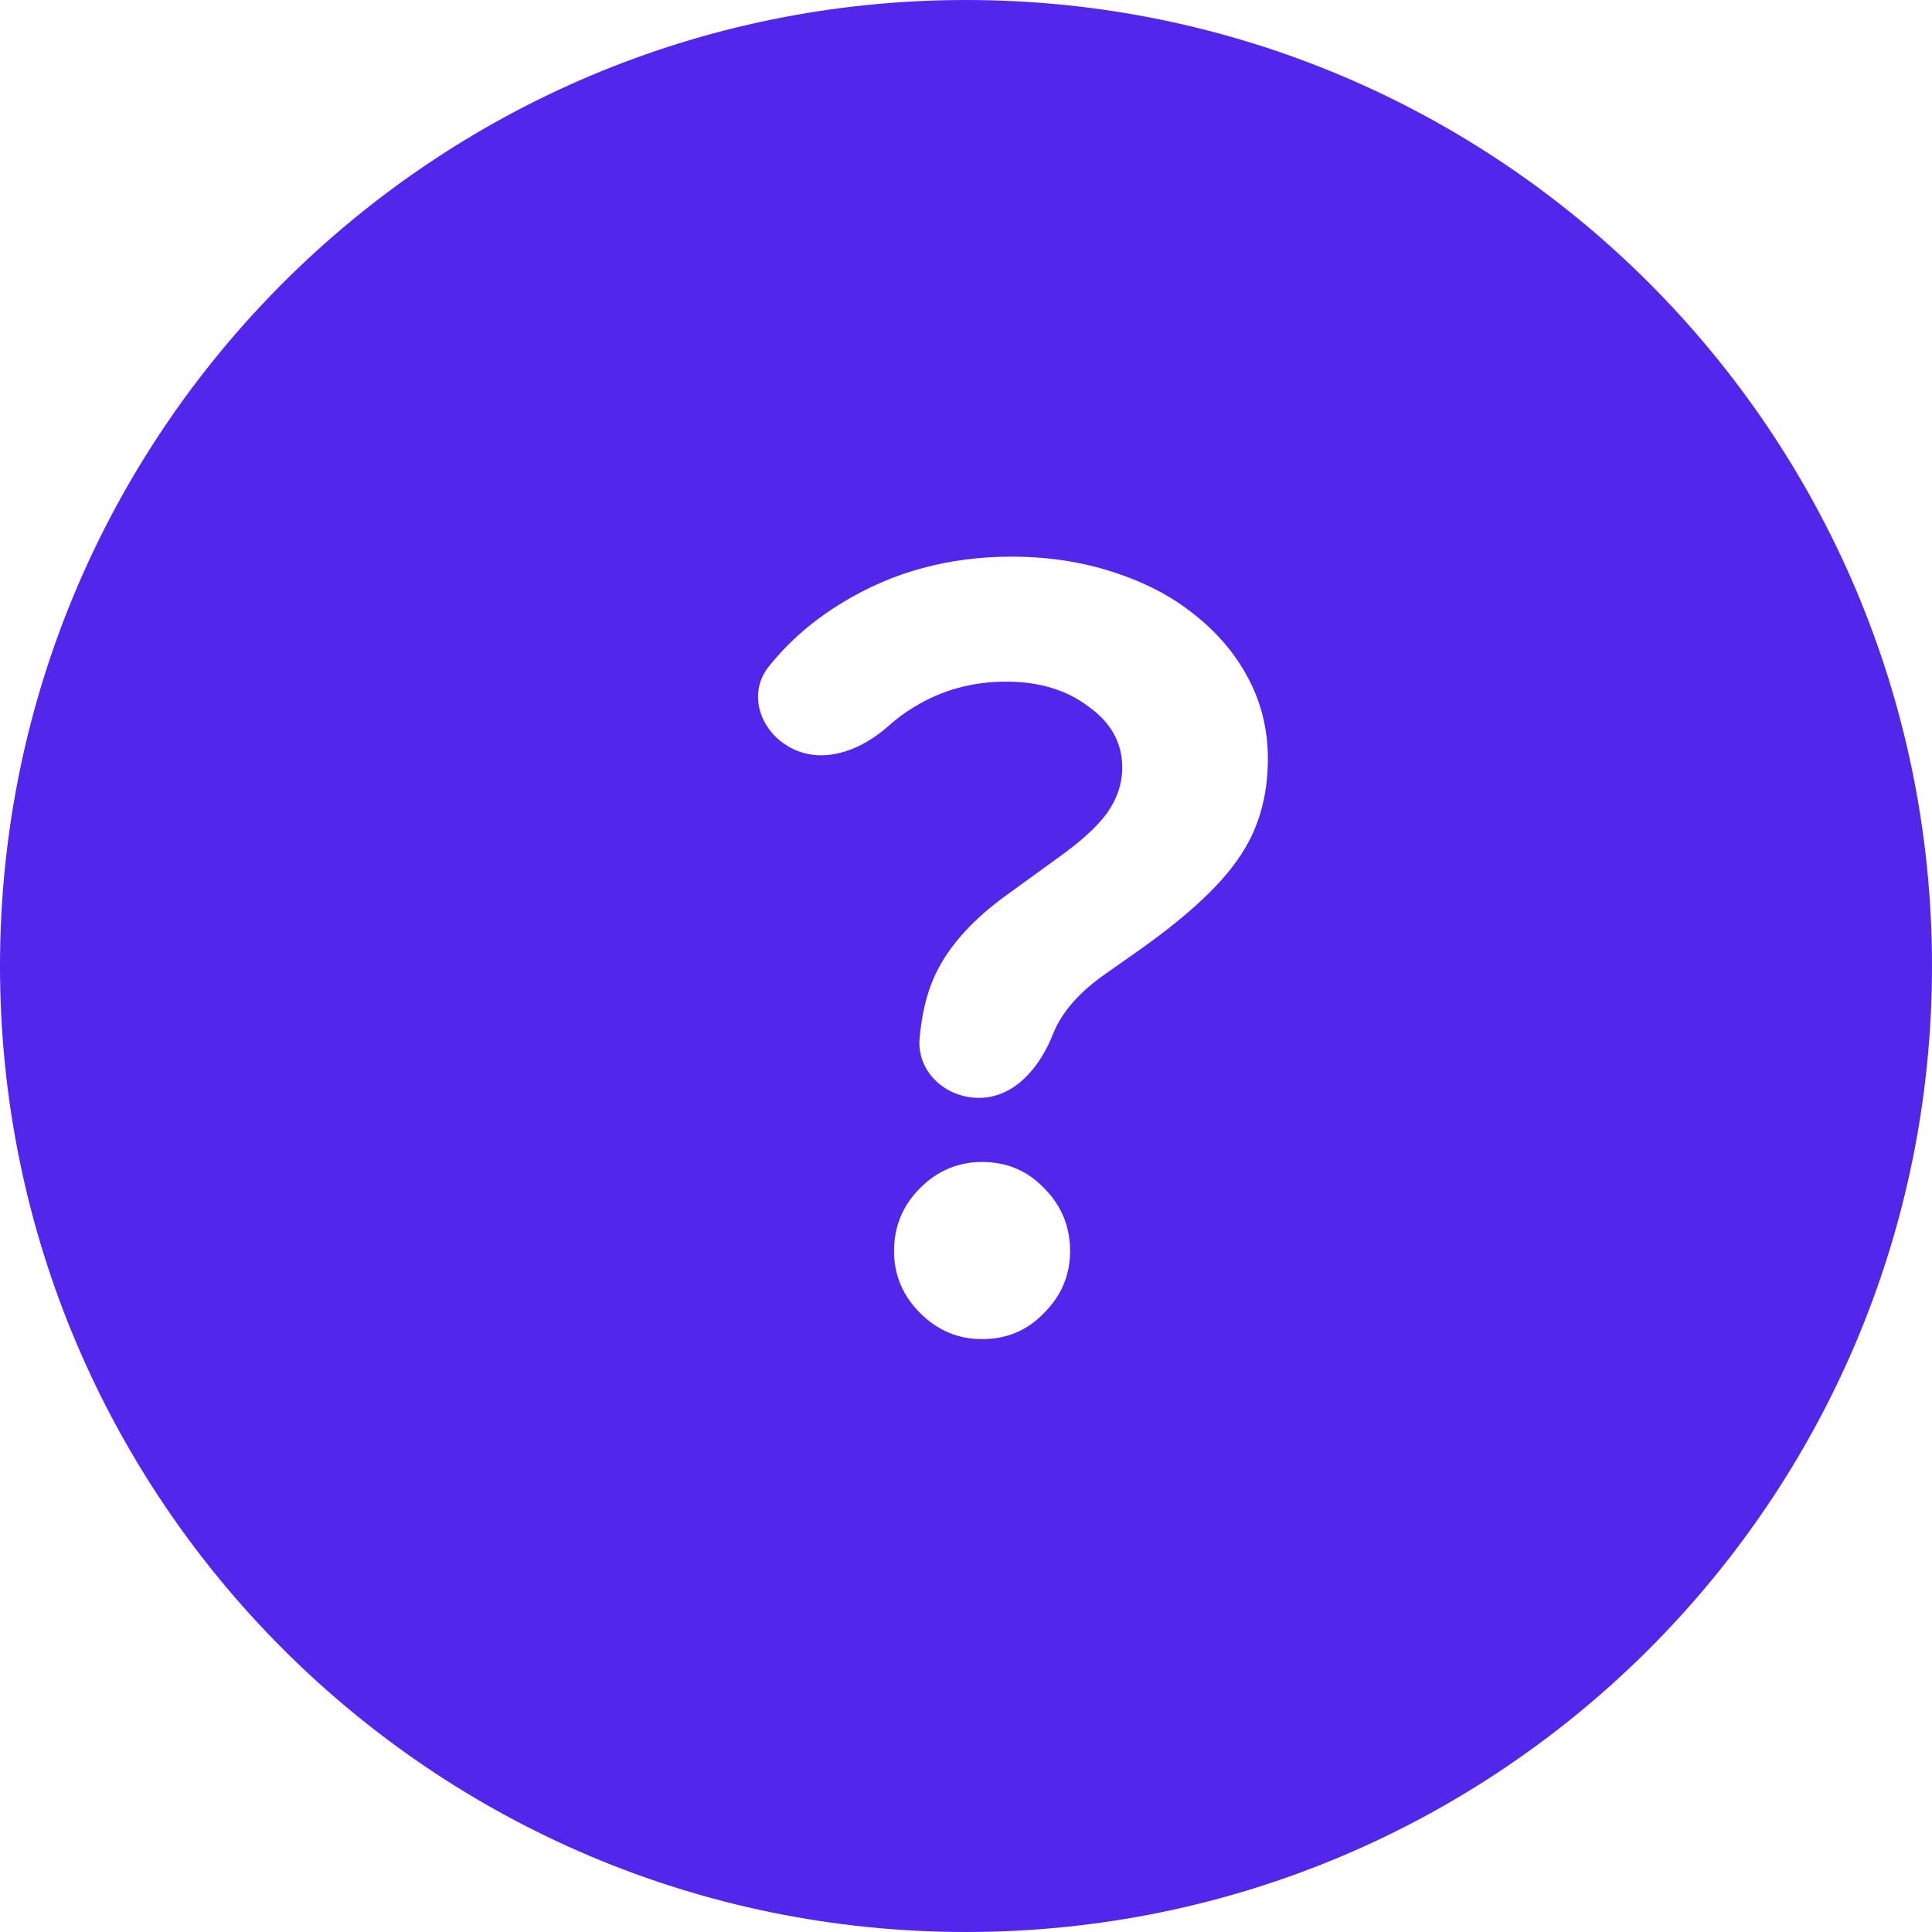 <svg width="16" height="16" viewBox="0 0 16 16" fill="none" xmlns="http://www.w3.org/2000/svg">
<path fill-rule="evenodd" clip-rule="evenodd" d="M8 16C12.418 16 16 12.418 16 8C16 3.582 12.418 0 8 0C3.582 0 0 3.582 0 8C0 12.418 3.582 16 8 16ZM9.141 8.075L9.384 7.904C9.798 7.616 10.086 7.355 10.248 7.121C10.416 6.887 10.5 6.608 10.5 6.284C10.5 6.044 10.446 5.822 10.338 5.618C10.23 5.414 10.08 5.237 9.888 5.087C9.702 4.937 9.477 4.82 9.213 4.736C8.955 4.652 8.676 4.61 8.376 4.61C7.86 4.61 7.395 4.736 6.981 4.988C6.74 5.133 6.536 5.309 6.369 5.517C6.175 5.757 6.309 6.095 6.593 6.214C6.857 6.324 7.153 6.198 7.365 6.006C7.429 5.949 7.499 5.897 7.575 5.852C7.803 5.714 8.055 5.645 8.331 5.645C8.607 5.645 8.835 5.714 9.015 5.852C9.201 5.984 9.294 6.152 9.294 6.356C9.294 6.488 9.252 6.614 9.168 6.734C9.084 6.848 8.949 6.971 8.763 7.103L8.304 7.436C8.022 7.646 7.83 7.871 7.728 8.111C7.671 8.245 7.633 8.407 7.616 8.596C7.59 8.874 7.829 9.092 8.107 9.092C8.402 9.092 8.614 8.837 8.721 8.562C8.729 8.543 8.737 8.525 8.745 8.507C8.823 8.351 8.955 8.207 9.141 8.075ZM8.646 9.839C8.508 9.695 8.337 9.623 8.133 9.623C7.935 9.623 7.764 9.695 7.62 9.839C7.476 9.983 7.404 10.157 7.404 10.361C7.404 10.559 7.476 10.73 7.62 10.874C7.764 11.018 7.935 11.09 8.133 11.09C8.337 11.09 8.508 11.018 8.646 10.874C8.79 10.73 8.862 10.559 8.862 10.361C8.862 10.157 8.79 9.983 8.646 9.839Z" fill="#5326EC"/>
</svg>
